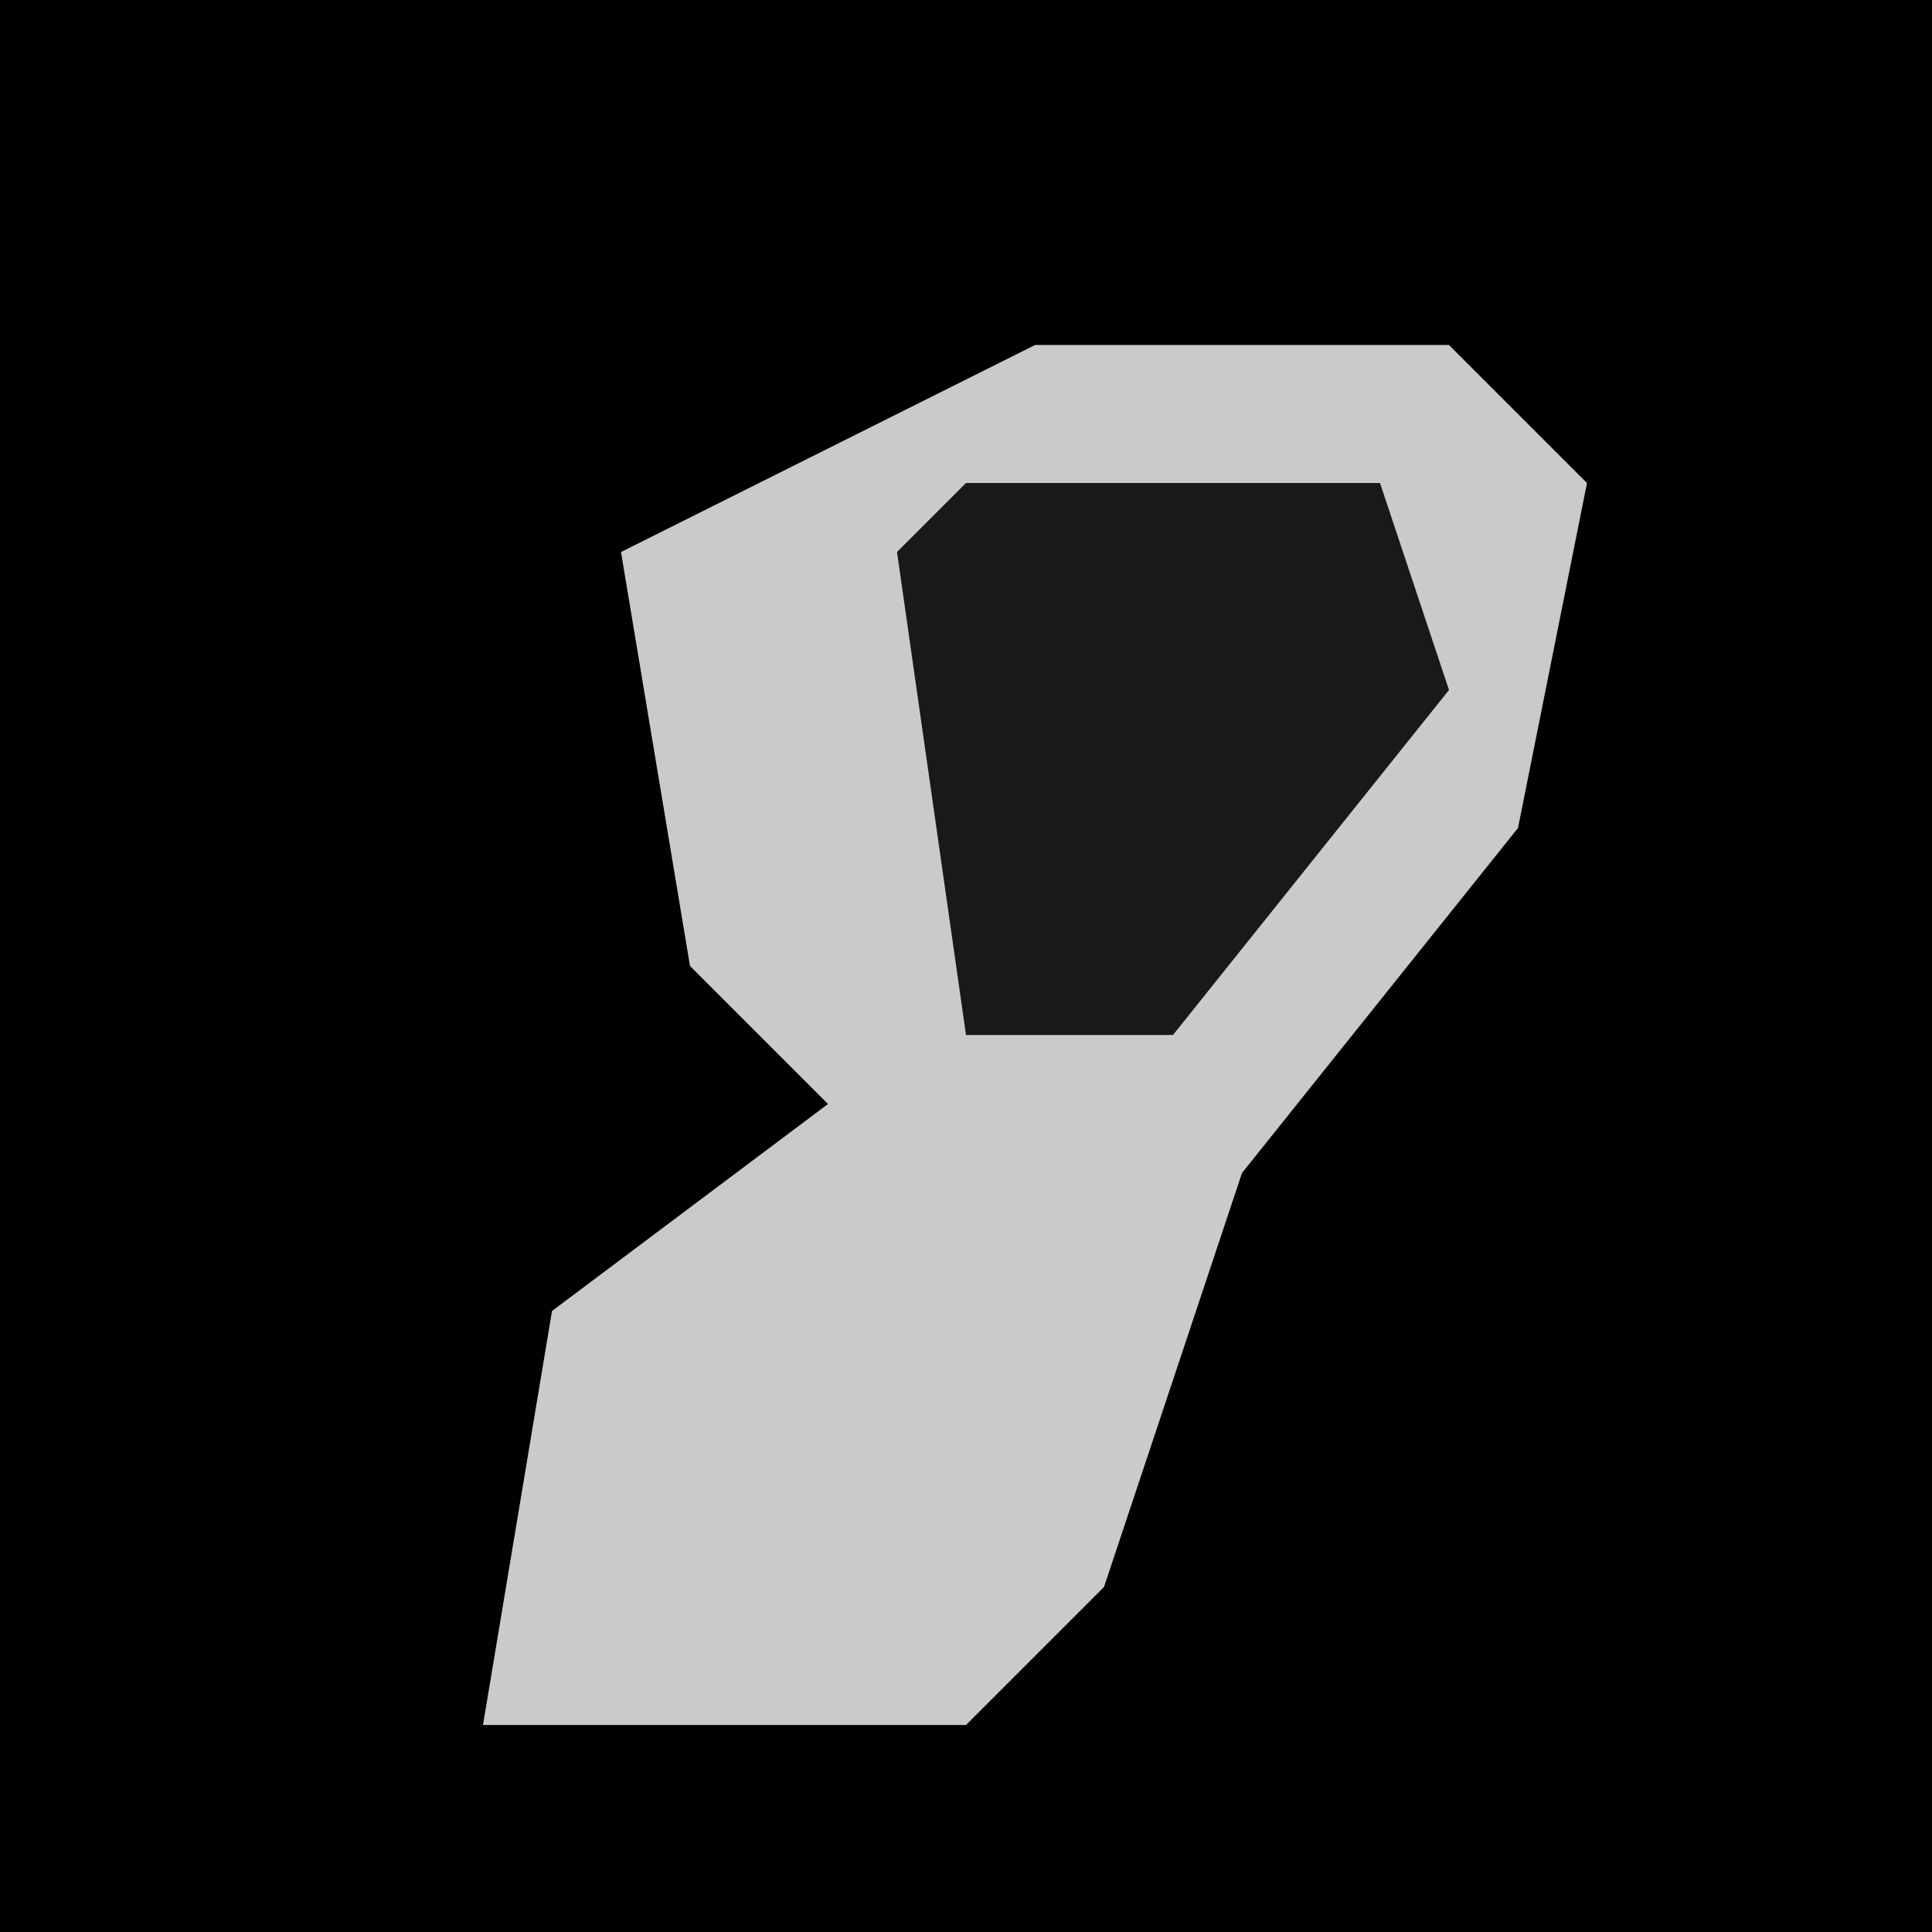 <?xml version="1.0" encoding="UTF-8"?>
<svg version="1.1" xmlns="http://www.w3.org/2000/svg" width="28" height="28">
<path d="M0,0 L28,0 L28,28 L0,28 Z " fill="#010101" transform="translate(0,0)"/>
<path d="M0,0 L6,0 L8,2 L7,7 L3,12 L1,18 L-1,20 L-8,20 L-7,14 L-3,11 L-5,9 L-6,3 Z " fill="#CACACA" transform="translate(15,5)"/>
<path d="M0,0 L6,0 L7,3 L3,8 L0,8 L-1,1 Z " fill="#191919" transform="translate(14,7)"/>
</svg>
